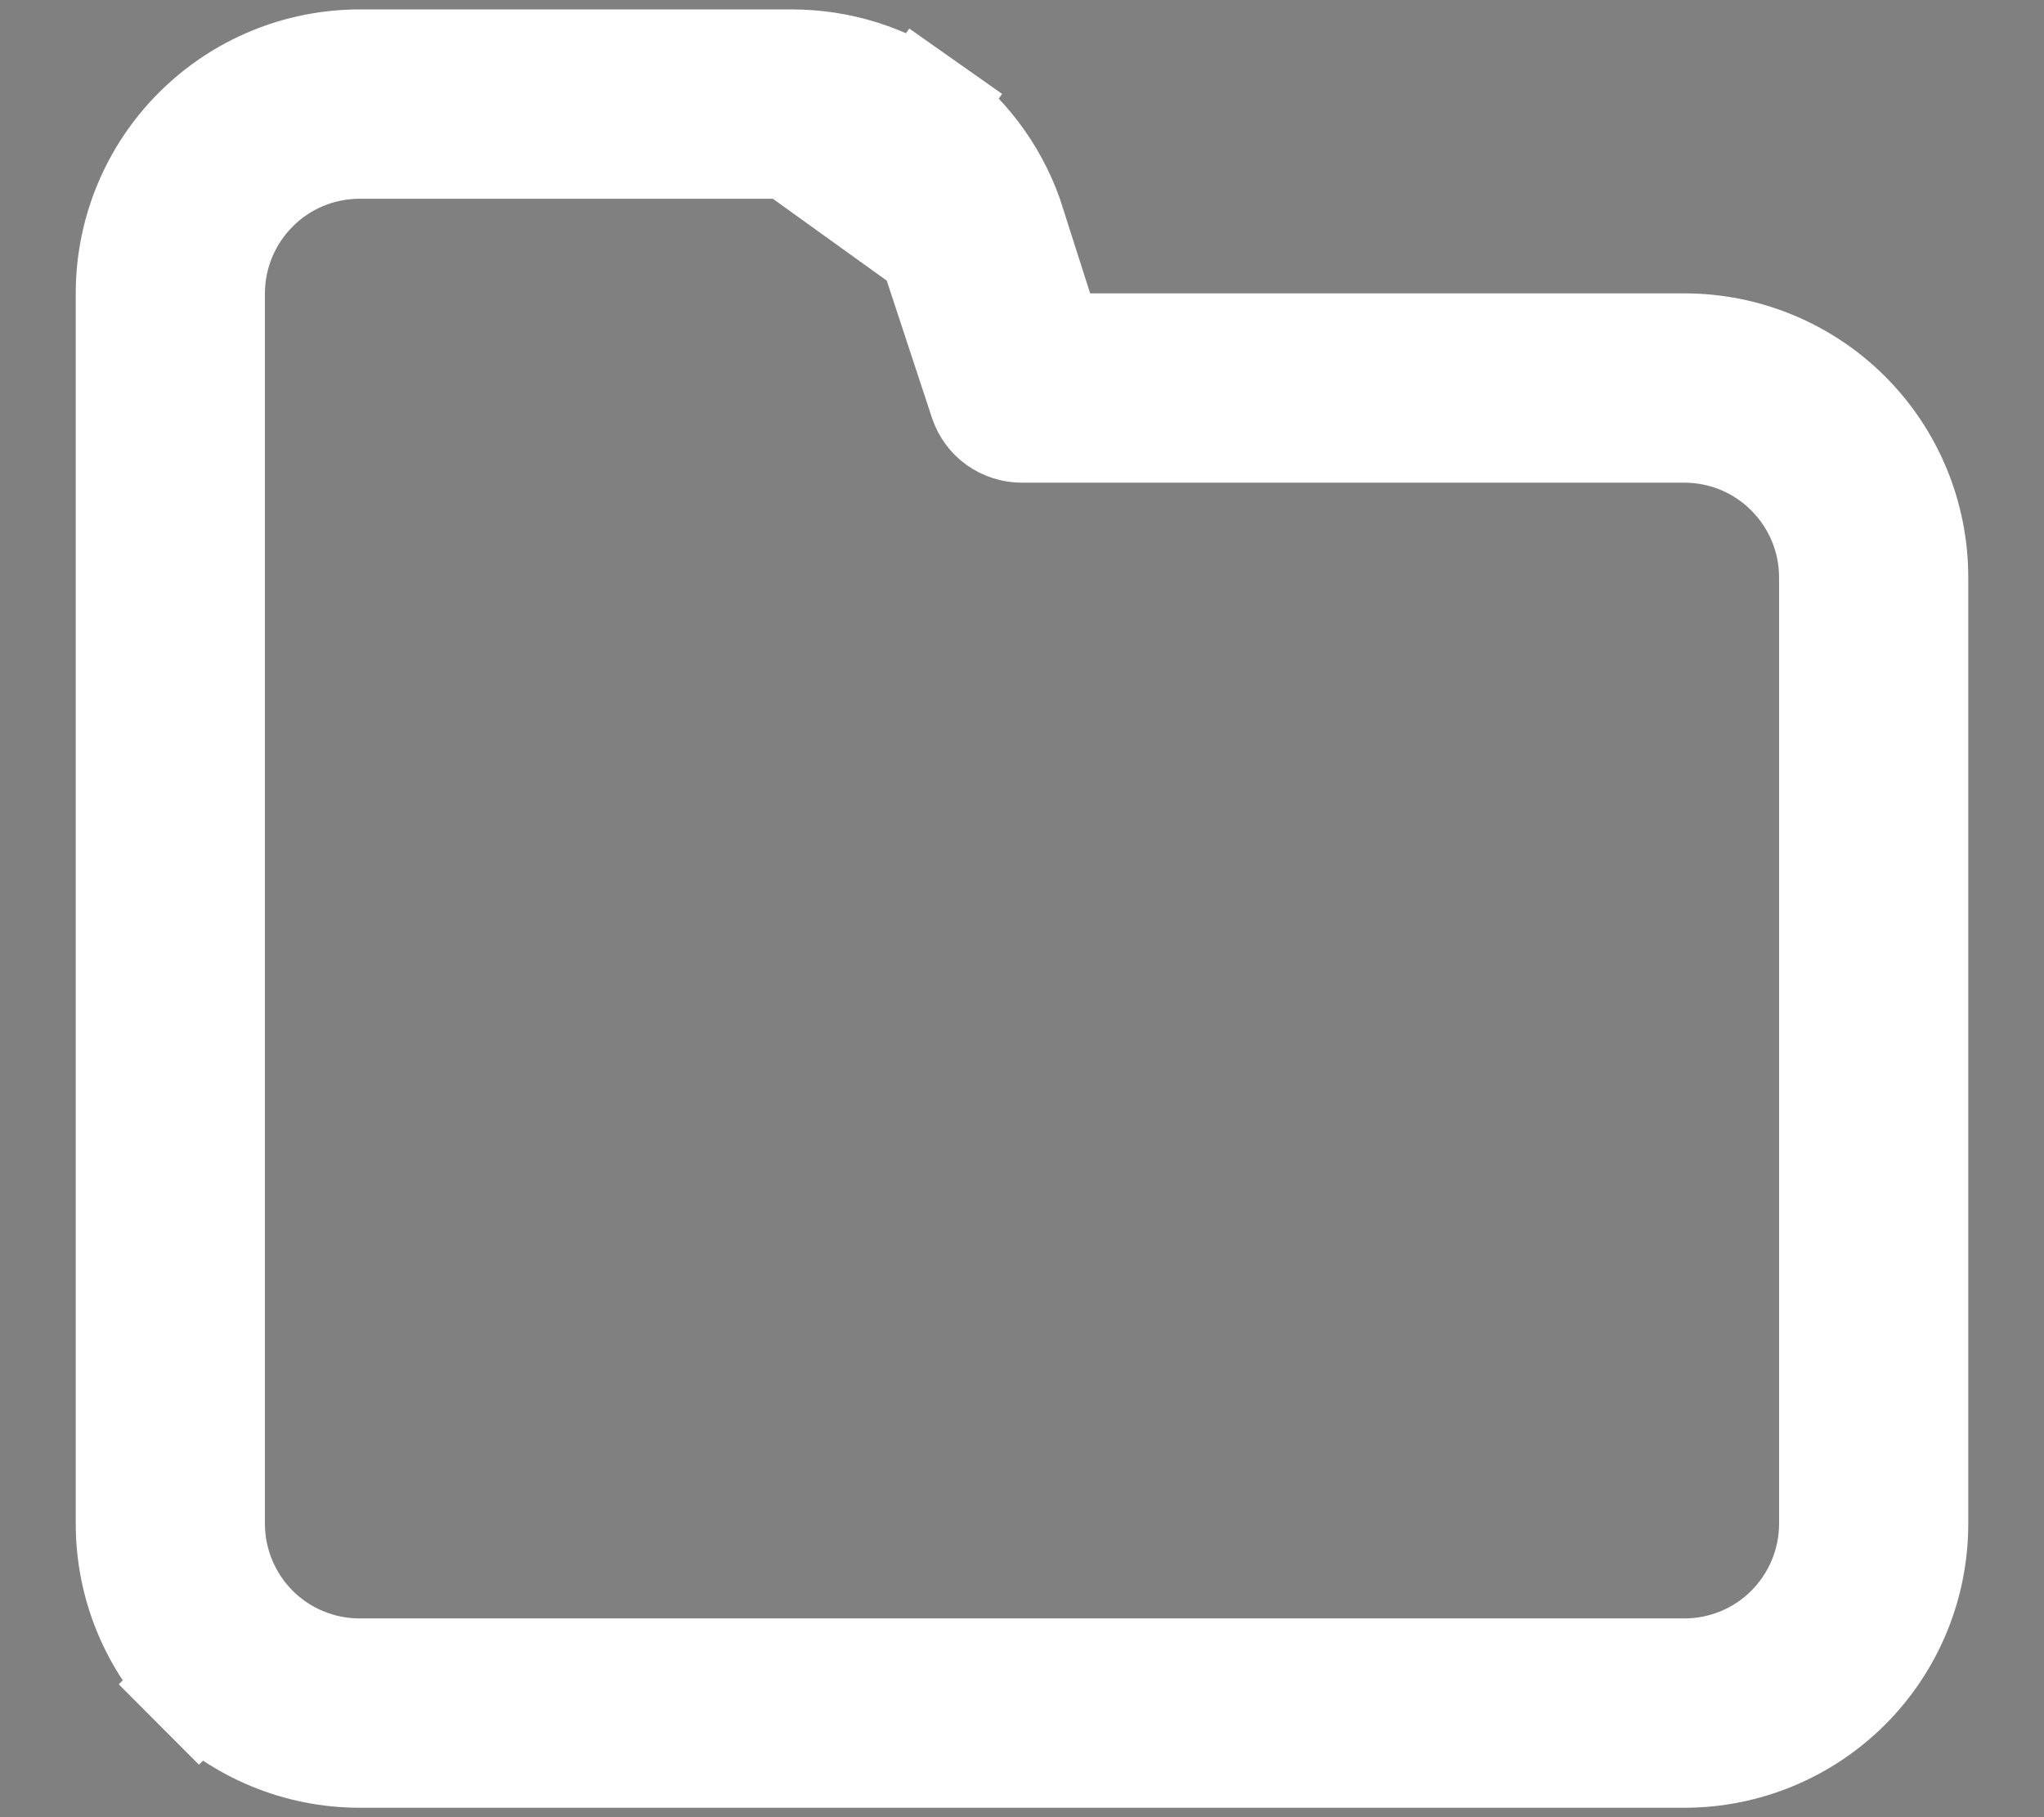 <svg width="18" height="16" viewBox="0 0 18 16" fill="none" xmlns="http://www.w3.org/2000/svg">
<rect x="0" y="0" width="18" height="16" fill="#808080" stroke="none"/>
<path d="M9.124 2.736L9.235 3.083H9.6H14.833C15.364 3.083 15.873 3.294 16.248 3.669C16.623 4.044 16.833 4.553 16.833 5.083V13.417C16.833 13.947 16.623 14.456 16.248 14.831C15.873 15.206 15.364 15.417 14.833 15.417H3.167C2.636 15.417 2.128 15.206 1.753 14.831L1.399 15.184L1.753 14.831C1.377 14.456 1.167 13.947 1.167 13.417V2.583C1.167 2.053 1.377 1.544 1.753 1.169C2.128 0.794 2.636 0.583 3.167 0.583L6.967 0.583L6.969 0.583C7.384 0.582 7.789 0.709 8.128 0.948L8.416 0.539L8.128 0.948C8.465 1.186 8.721 1.522 8.86 1.91L9.124 2.736ZM8.233 2.16L8.233 2.16L6.967 1.25H6.966H3.167C2.813 1.25 2.474 1.39 2.224 1.641C1.974 1.891 1.833 2.23 1.833 2.583V13.417C1.833 13.77 1.974 14.109 2.224 14.36C2.474 14.61 2.813 14.75 3.167 14.75H14.833C15.187 14.75 15.526 14.61 15.776 14.36C16.026 14.109 16.167 13.77 16.167 13.417V5.083C16.167 4.73 16.026 4.391 15.776 4.141C15.526 3.89 15.187 3.75 14.833 3.75L9 3.75L8.999 3.75C8.929 3.75 8.861 3.728 8.804 3.688C8.747 3.647 8.705 3.59 8.683 3.525C8.682 3.524 8.682 3.524 8.682 3.523L8.233 2.16Z" fill="black" stroke="white"/>
</svg>
